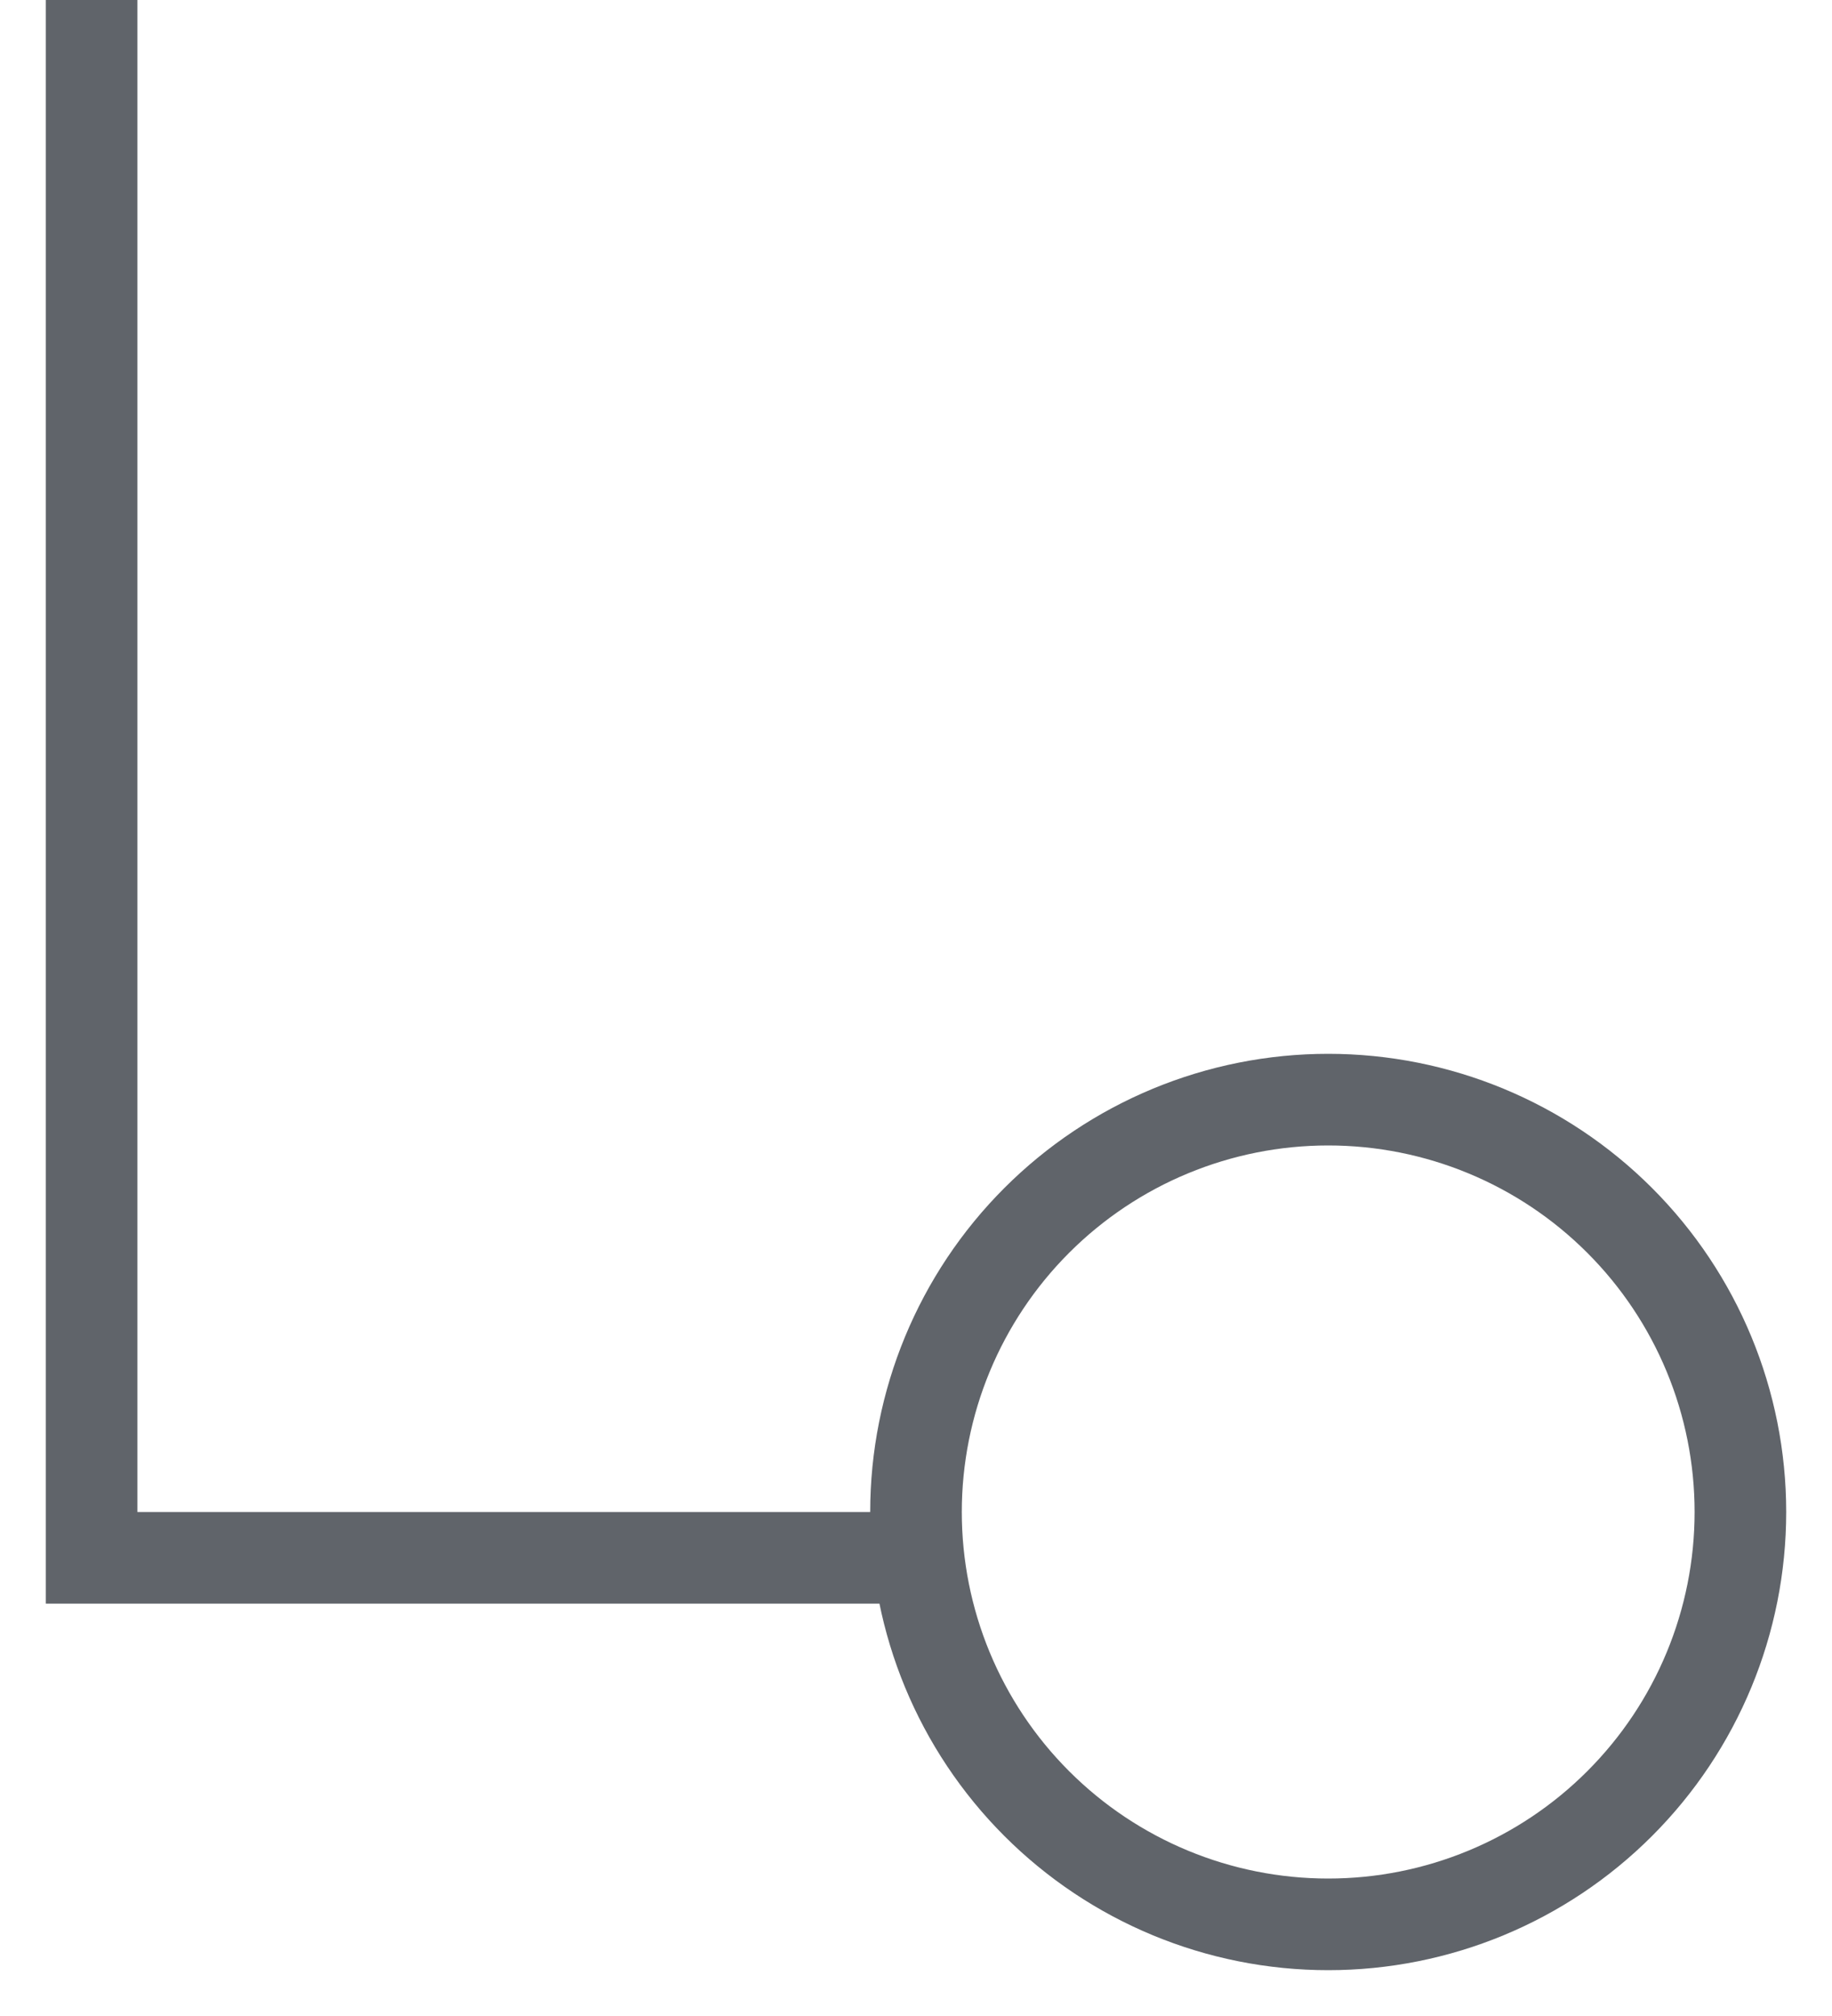 <svg width="20" height="22" viewBox="0 0 20 22" fill="none" xmlns="http://www.w3.org/2000/svg">
<path d="M1 0V17H10.028M14.5 12C13.306 12 12.162 12.474 11.318 13.318C10.474 14.162 10 15.306 10 16.5C10 17.694 10.474 18.838 11.318 19.682C12.162 20.526 13.306 21 14.5 21C15.694 21 16.838 20.526 17.682 19.682C18.526 18.838 19 17.694 19 16.5C19 15.306 18.526 14.162 17.682 13.318C16.838 12.474 15.694 12 14.5 12Z" stroke="#60646A"/>
</svg>
